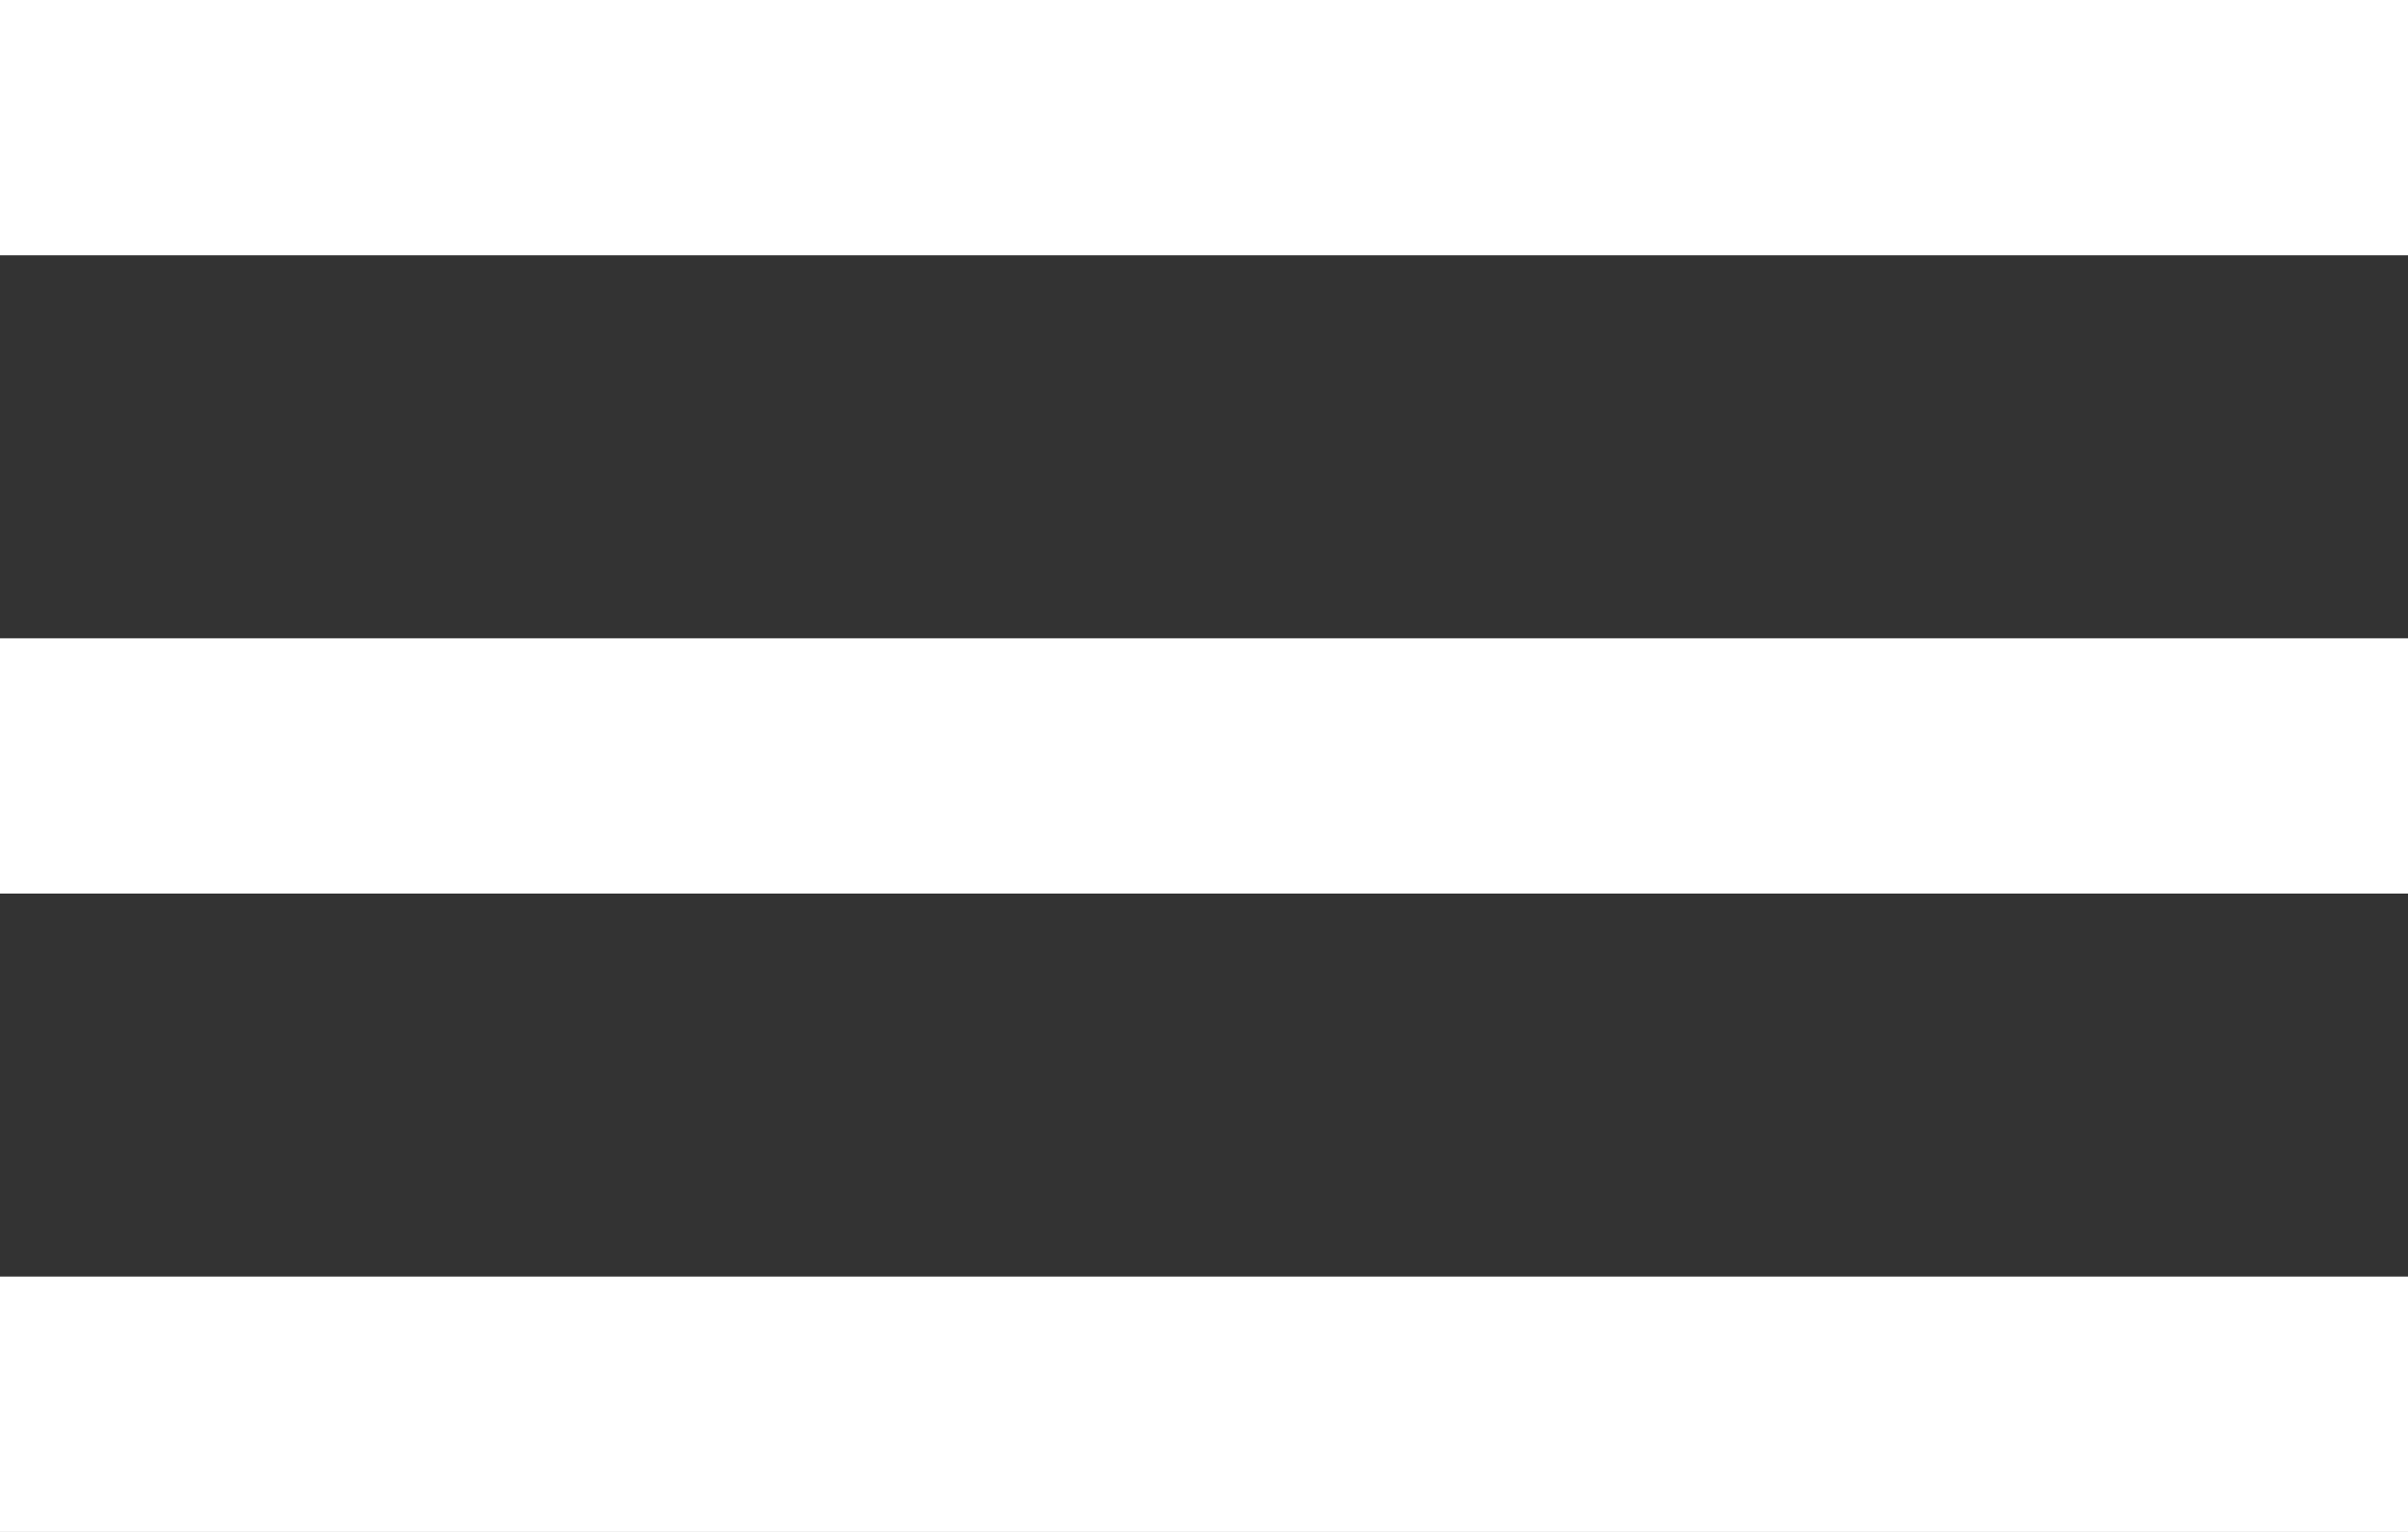 <svg width="33" height="21" viewBox="0 0 33 21" fill="none" xmlns="http://www.w3.org/2000/svg">
<rect x="0" y="0" width="33" height="21" fill="#333333" stroke="none"/>
<path d="M0 21H33V17.5H0V21ZM0 12.25H33V8.75H0V12.25ZM0 0V3.5H33V0H0Z" fill="white"/>
</svg>
